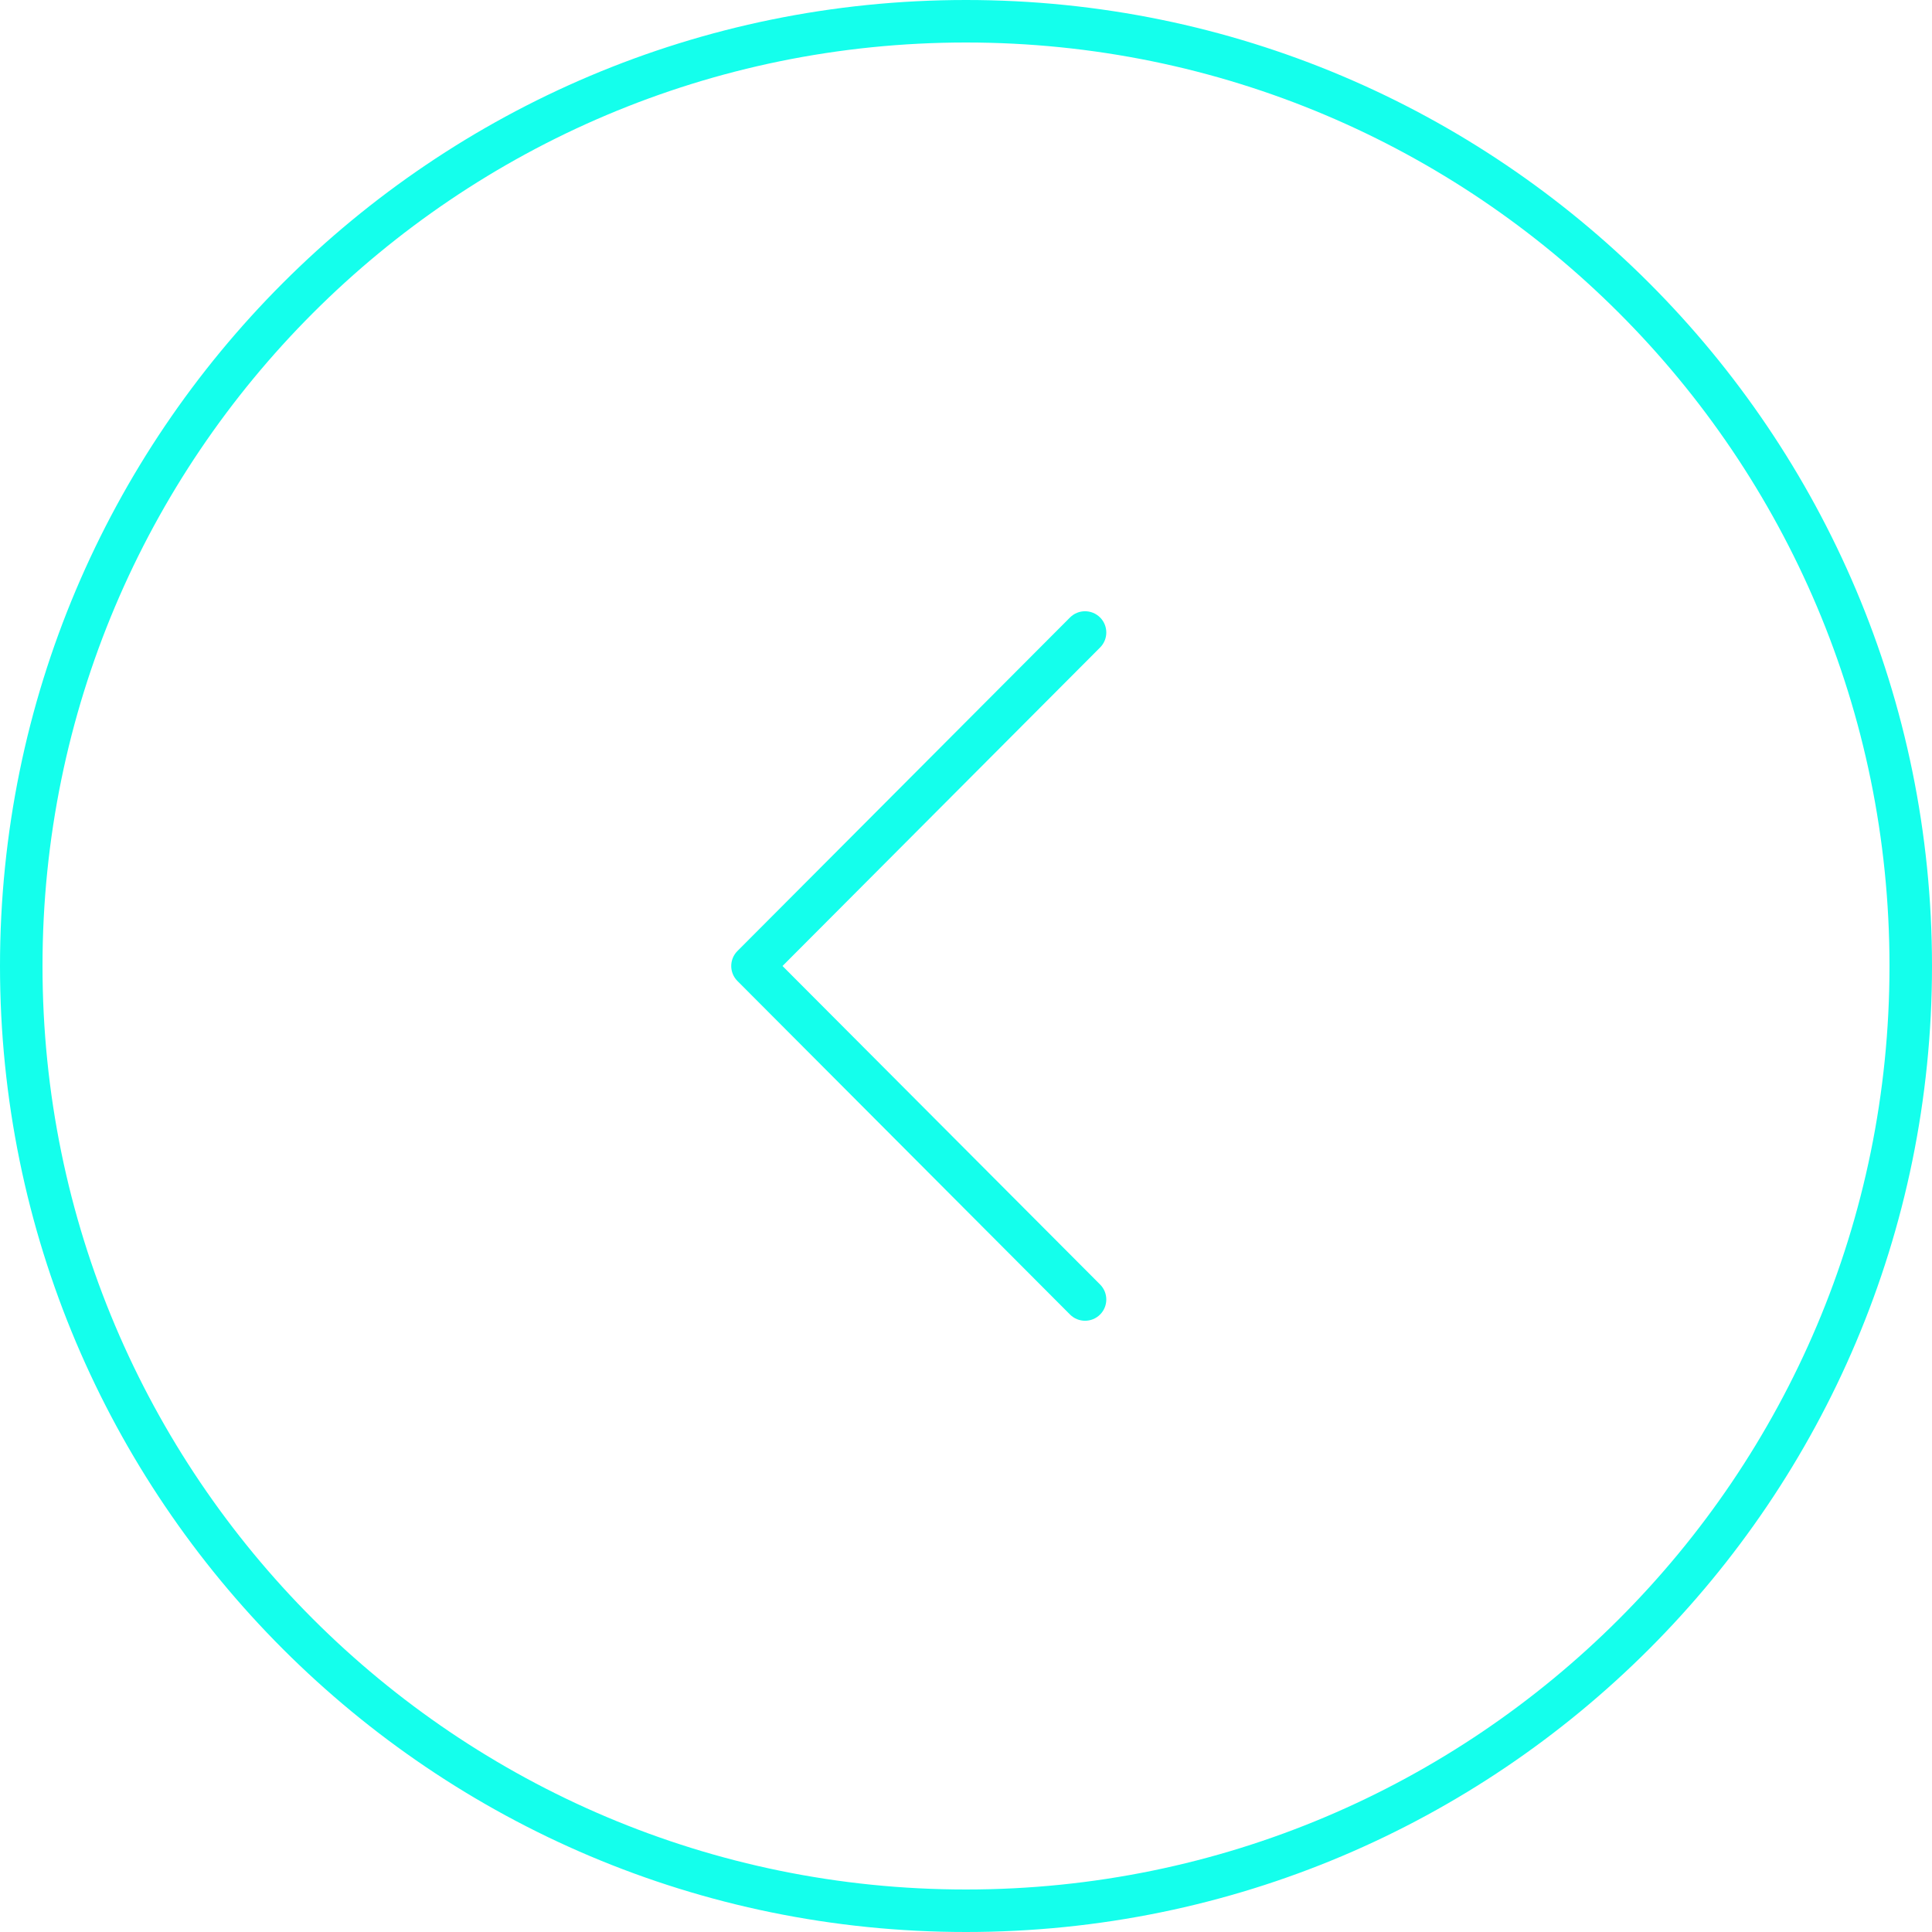 <svg width="80" height="80" viewBox="0 0 80 80" fill="none" xmlns="http://www.w3.org/2000/svg">
<path fill-rule="evenodd" clip-rule="evenodd" d="M40 80C62.092 80 80 62.092 80 40C80 17.908 62.092 2.43231e-06 40 5.00972e-07C17.908 -1.43037e-06 1.30004e-06 17.908 -6.31306e-07 40C-2.56265e-06 62.092 17.908 80 40 80ZM78.24 40C78.24 61.12 61.12 78.24 40 78.24C18.88 78.24 1.76 61.12 1.76 40C1.76 18.88 18.88 1.76 40 1.76C61.12 1.76 78.24 18.88 78.24 40ZM44.306 54.431C44.649 54.775 45.206 54.776 45.551 54.433C45.895 54.089 45.896 53.532 45.552 53.188L32.402 40L45.552 26.812C45.896 26.468 45.895 25.911 45.551 25.567C45.206 25.224 44.649 25.225 44.306 25.569L30.536 39.379C30.193 39.722 30.193 40.278 30.536 40.621L44.306 54.431Z" fill="#14FFEC"/>
</svg>
